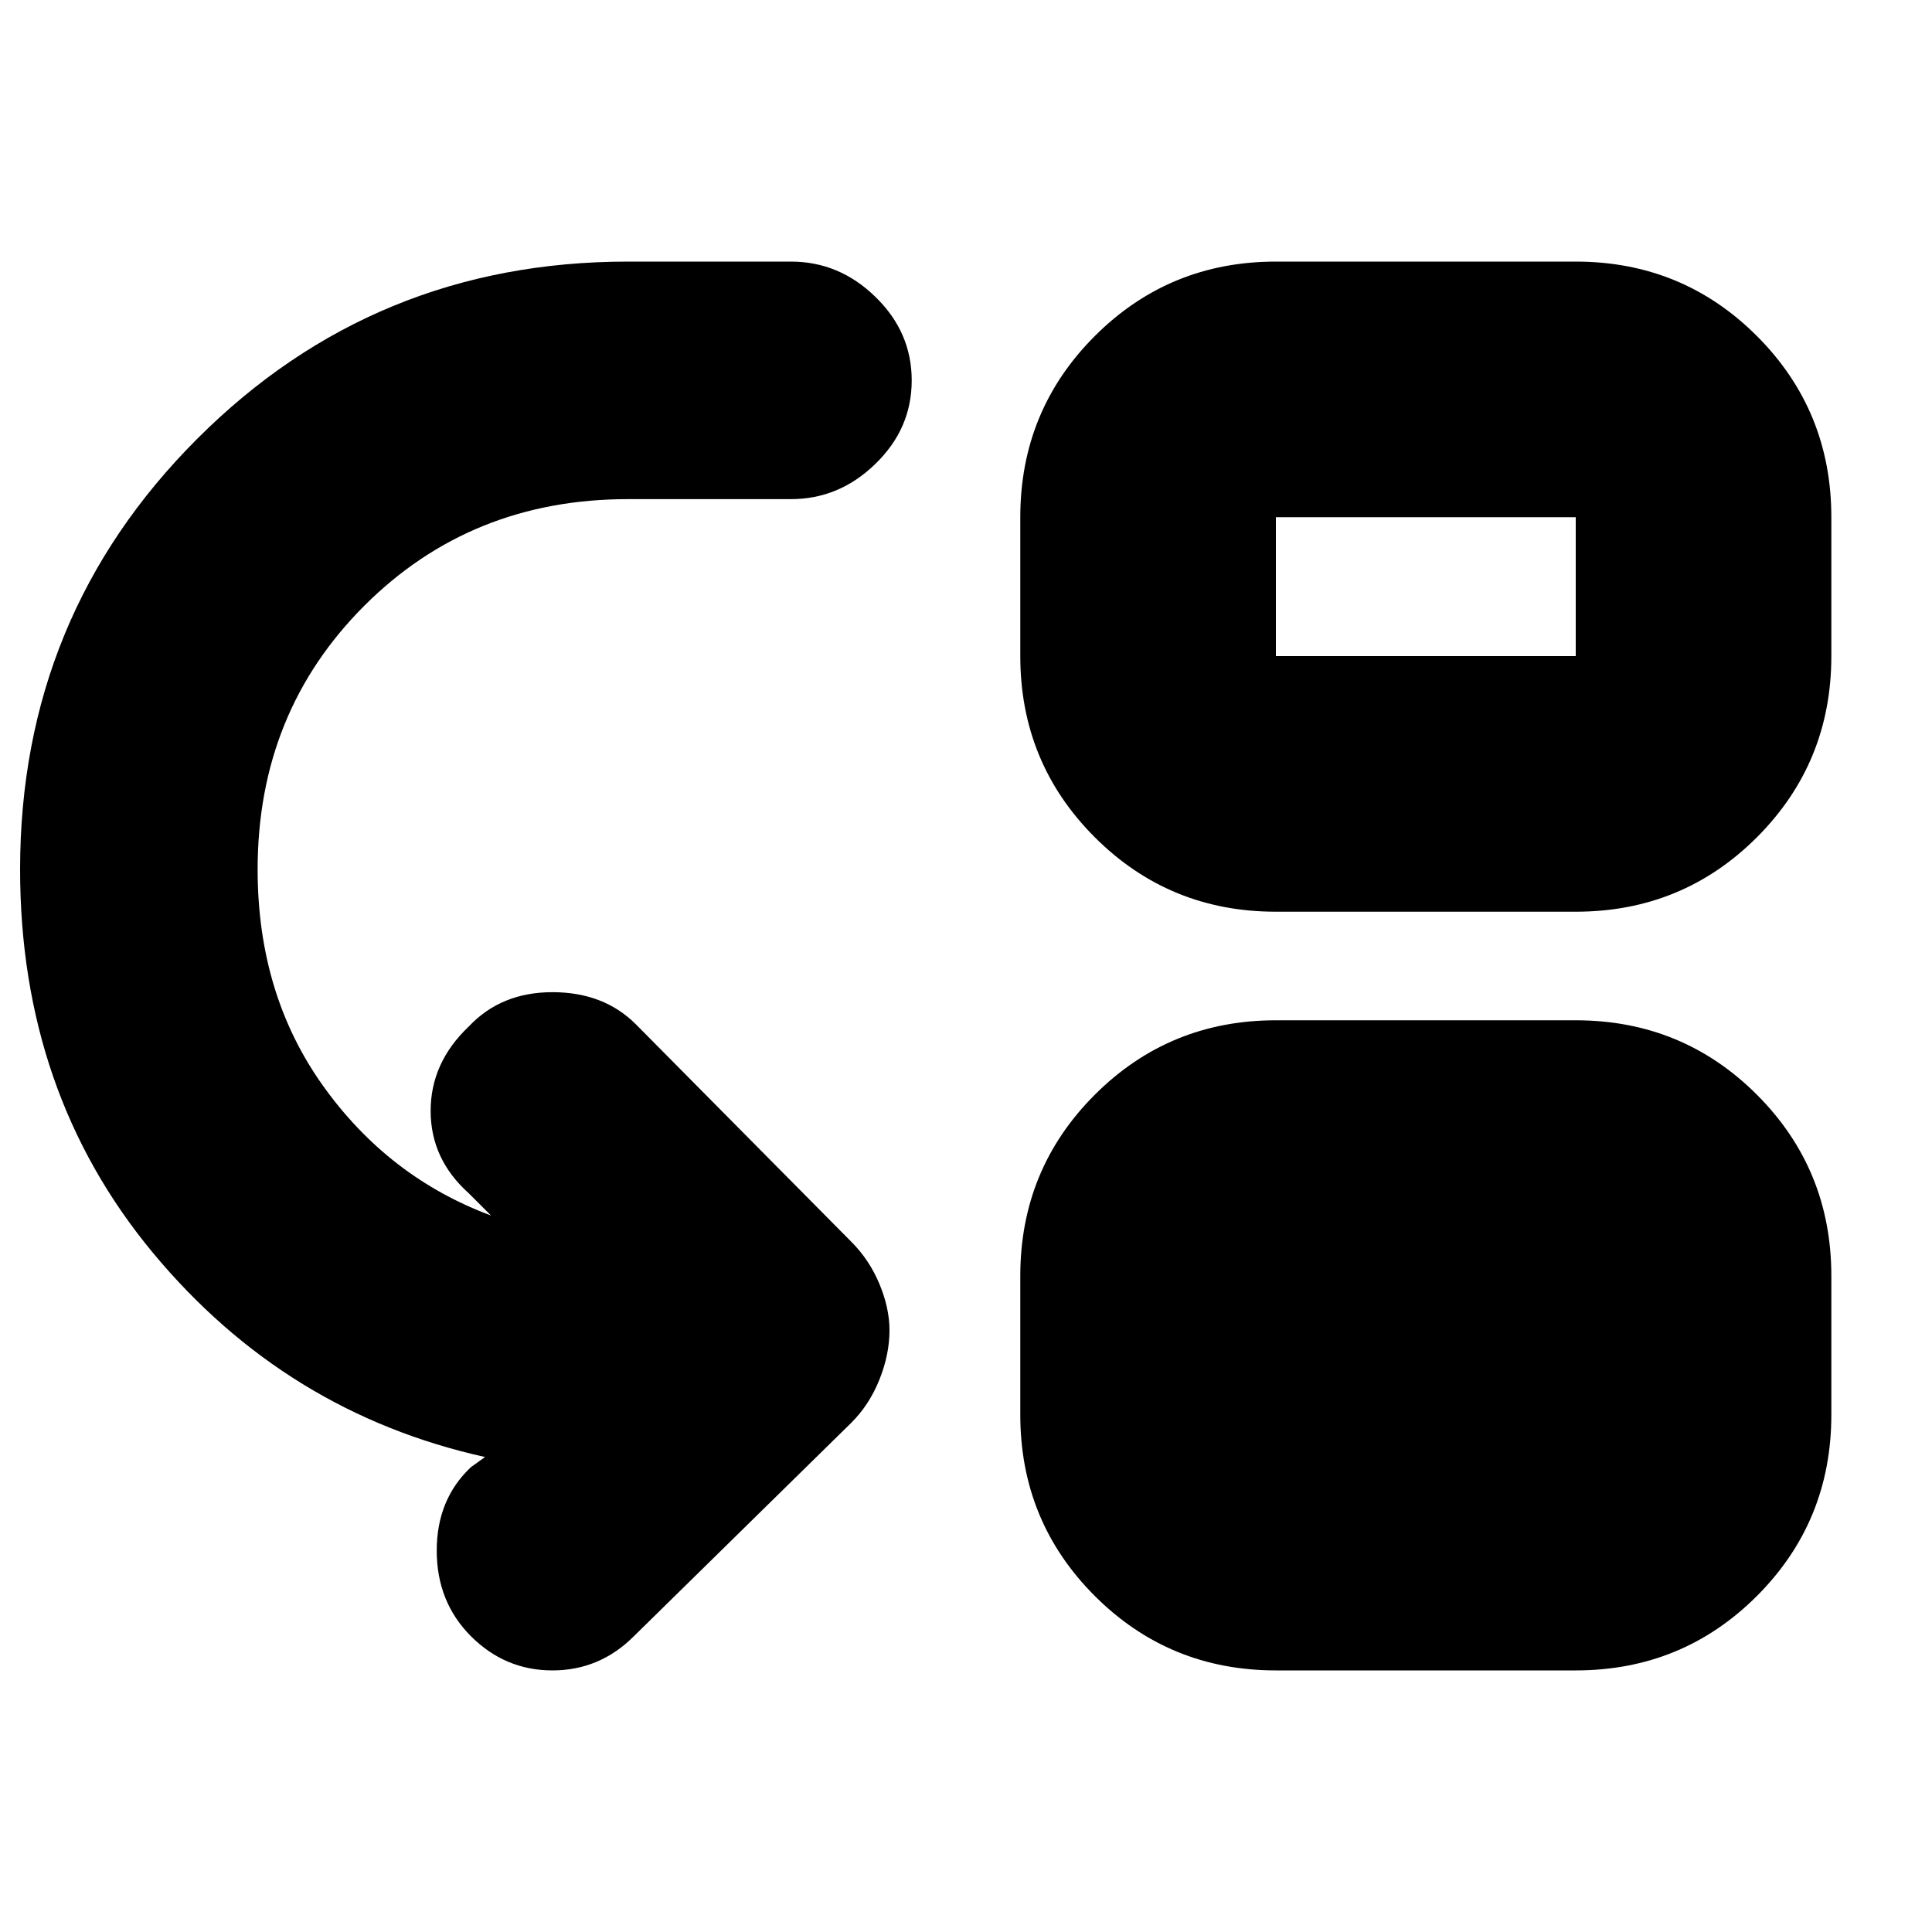 <svg xmlns="http://www.w3.org/2000/svg" height="20" width="20"><path d="M4.875 16.938q-.354-.355-.354-.886t.354-.864l.146-.105q-2.063-.458-3.438-2.114Q.208 11.312.208 9q0-2.625 1.834-4.458Q3.875 2.708 6.5 2.708h1.688q.5 0 .874.365.376.365.376.865t-.376.864q-.374.365-.874.365H6.5q-1.625 0-2.729 1.104T2.667 9q0 1.292.677 2.24.677.948 1.739 1.343l-.229-.229Q4.458 12 4.458 11.5t.396-.875q.334-.354.865-.354.531 0 .864.333l2.229 2.25q.188.188.292.438.104.25.104.479 0 .25-.104.51-.104.261-.292.448l-2.25 2.209q-.354.354-.843.354-.49 0-.844-.354Zm8.333-7.5q-1.104 0-1.875-.771-.771-.771-.771-1.875V5.354q0-1.104.771-1.875.771-.771 1.875-.771h3.104q1.105 0 1.876.771.77.771.77 1.875v1.438q0 1.104-.77 1.875-.771.771-1.876.771Zm0-2.646h3.104V5.354h-3.104Zm0 10.5q-1.104 0-1.875-.771-.771-.771-.771-1.875v-1.438q0-1.104.771-1.875.771-.771 1.875-.771h3.104q1.105 0 1.876.771.77.771.77 1.875v1.438q0 1.104-.77 1.875-.771.771-1.876.771Z"/></svg>